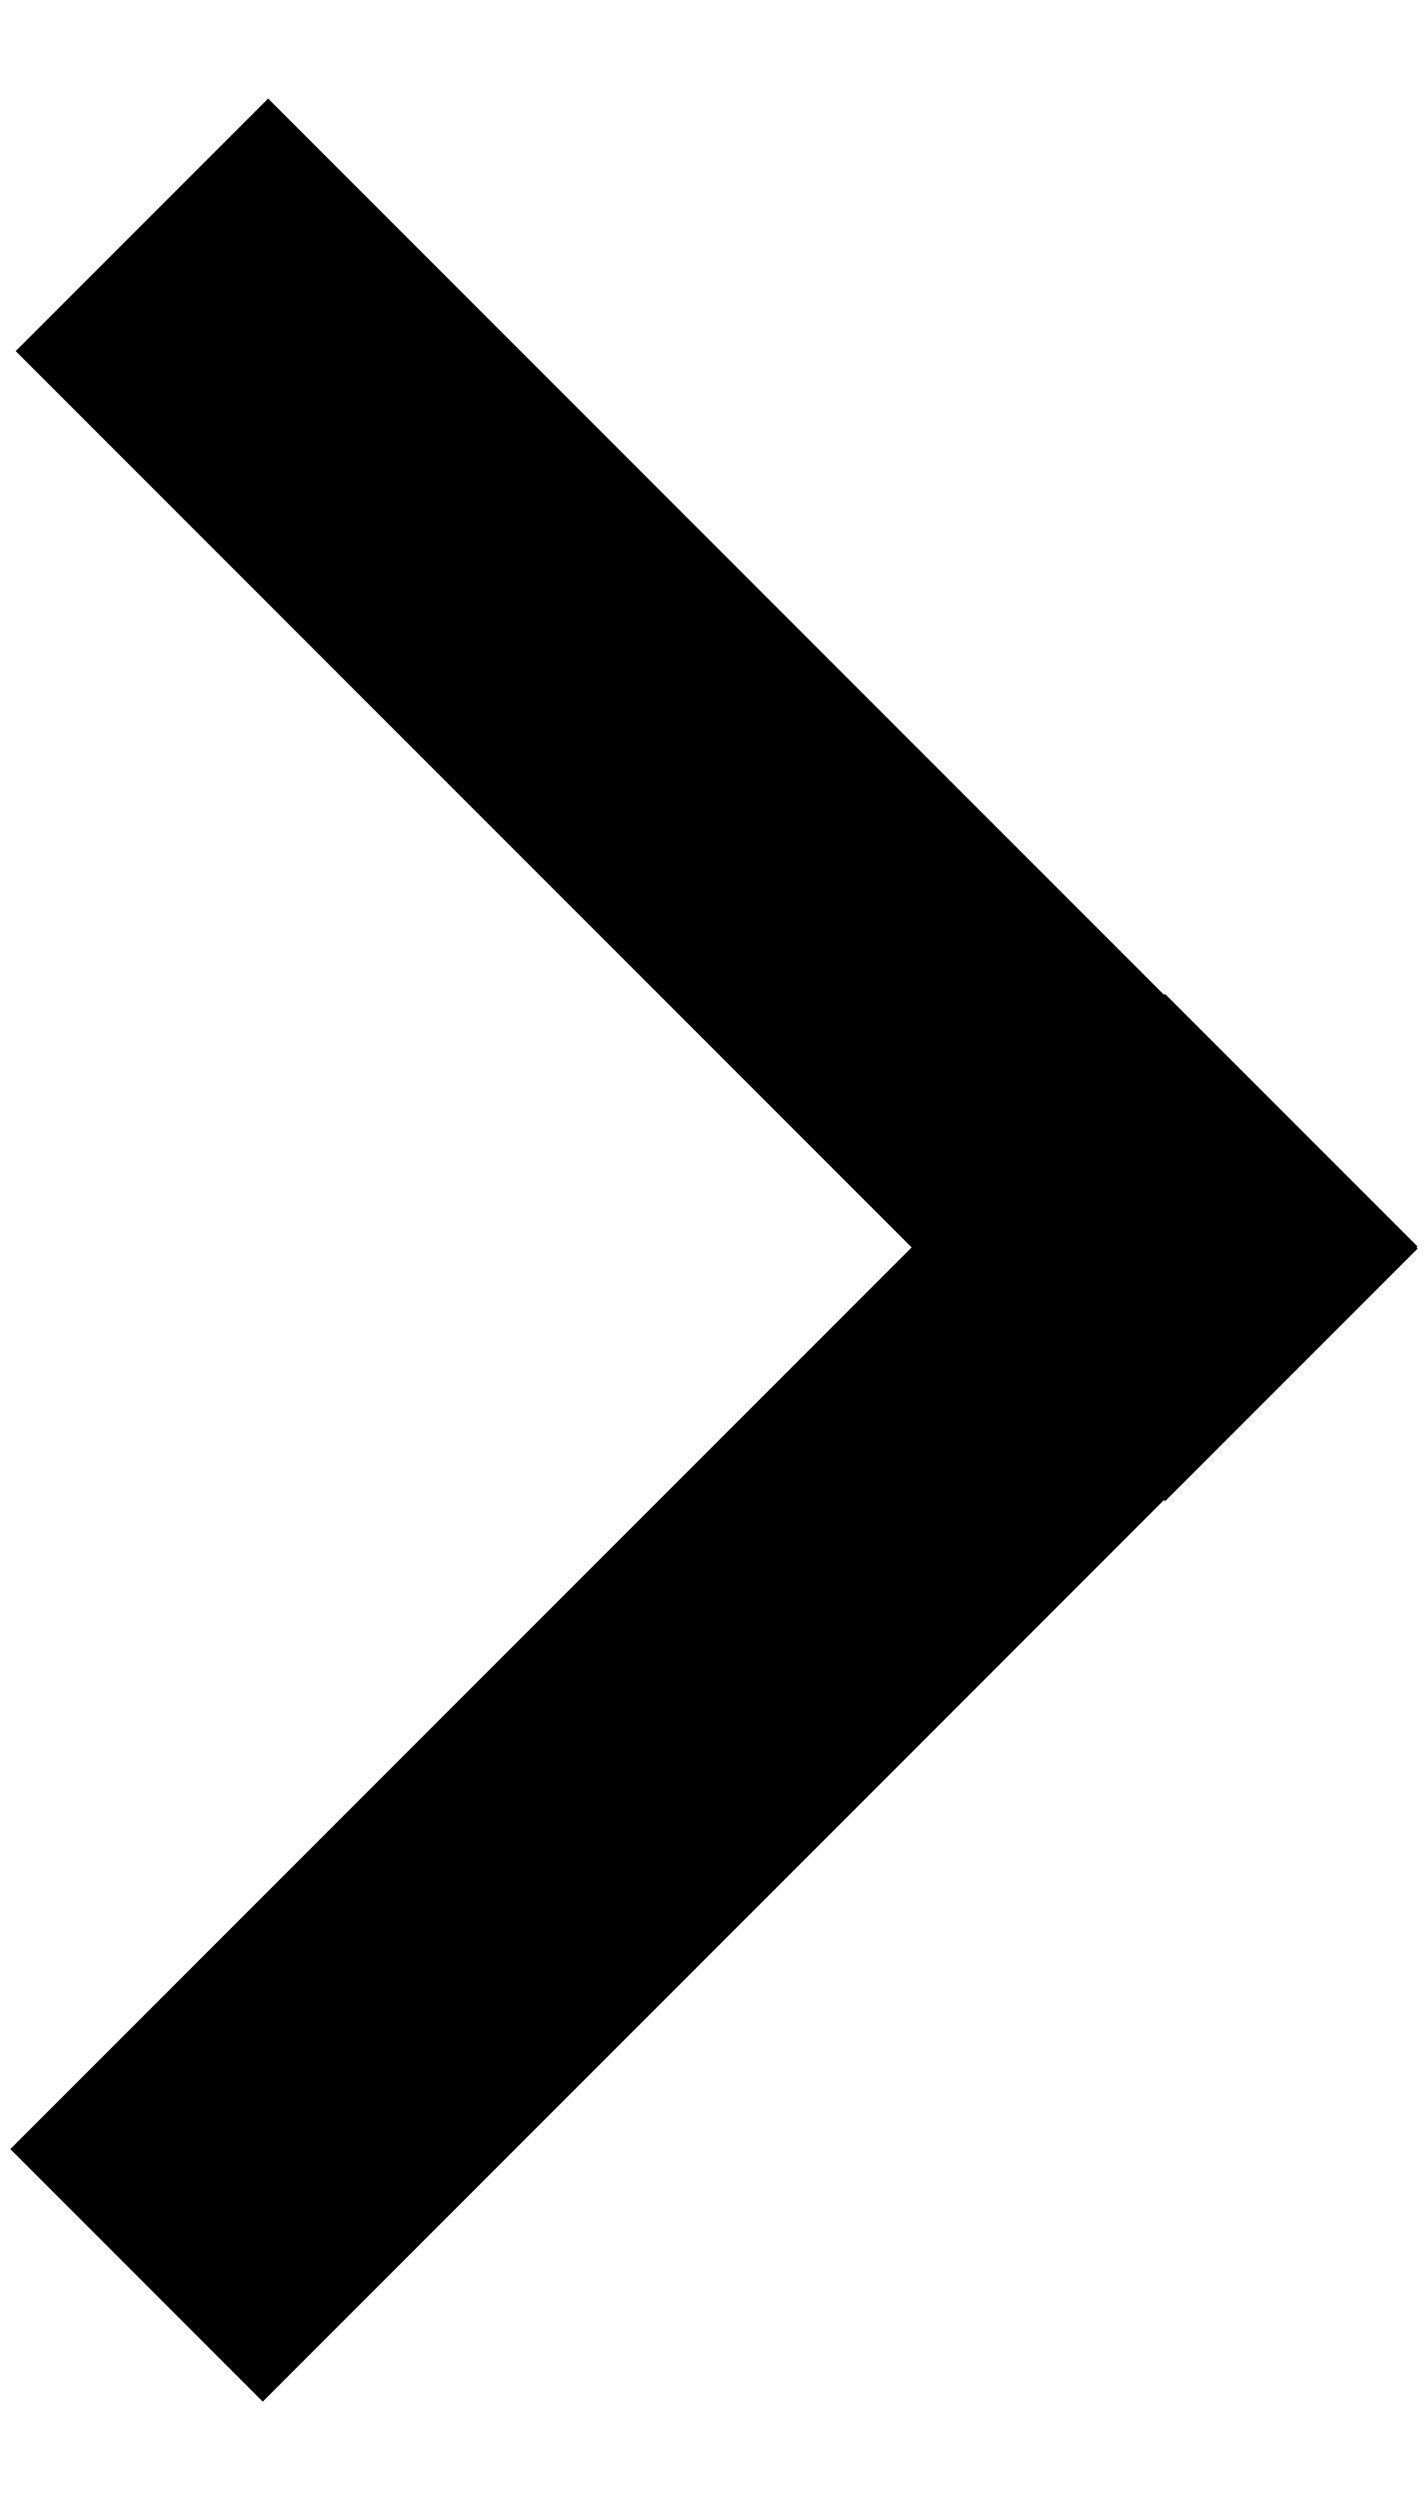 <svg width='8' height='14' viewBox='0 0 8 14' fill='none' xmlns='http://www.w3.org/2000/svg'><path d='M0.795 1.259L7.235 7.699M0.765 12.742L7.234 6.273' stroke='black' stroke-width='2' stroke-linejoin='round'/></svg>
